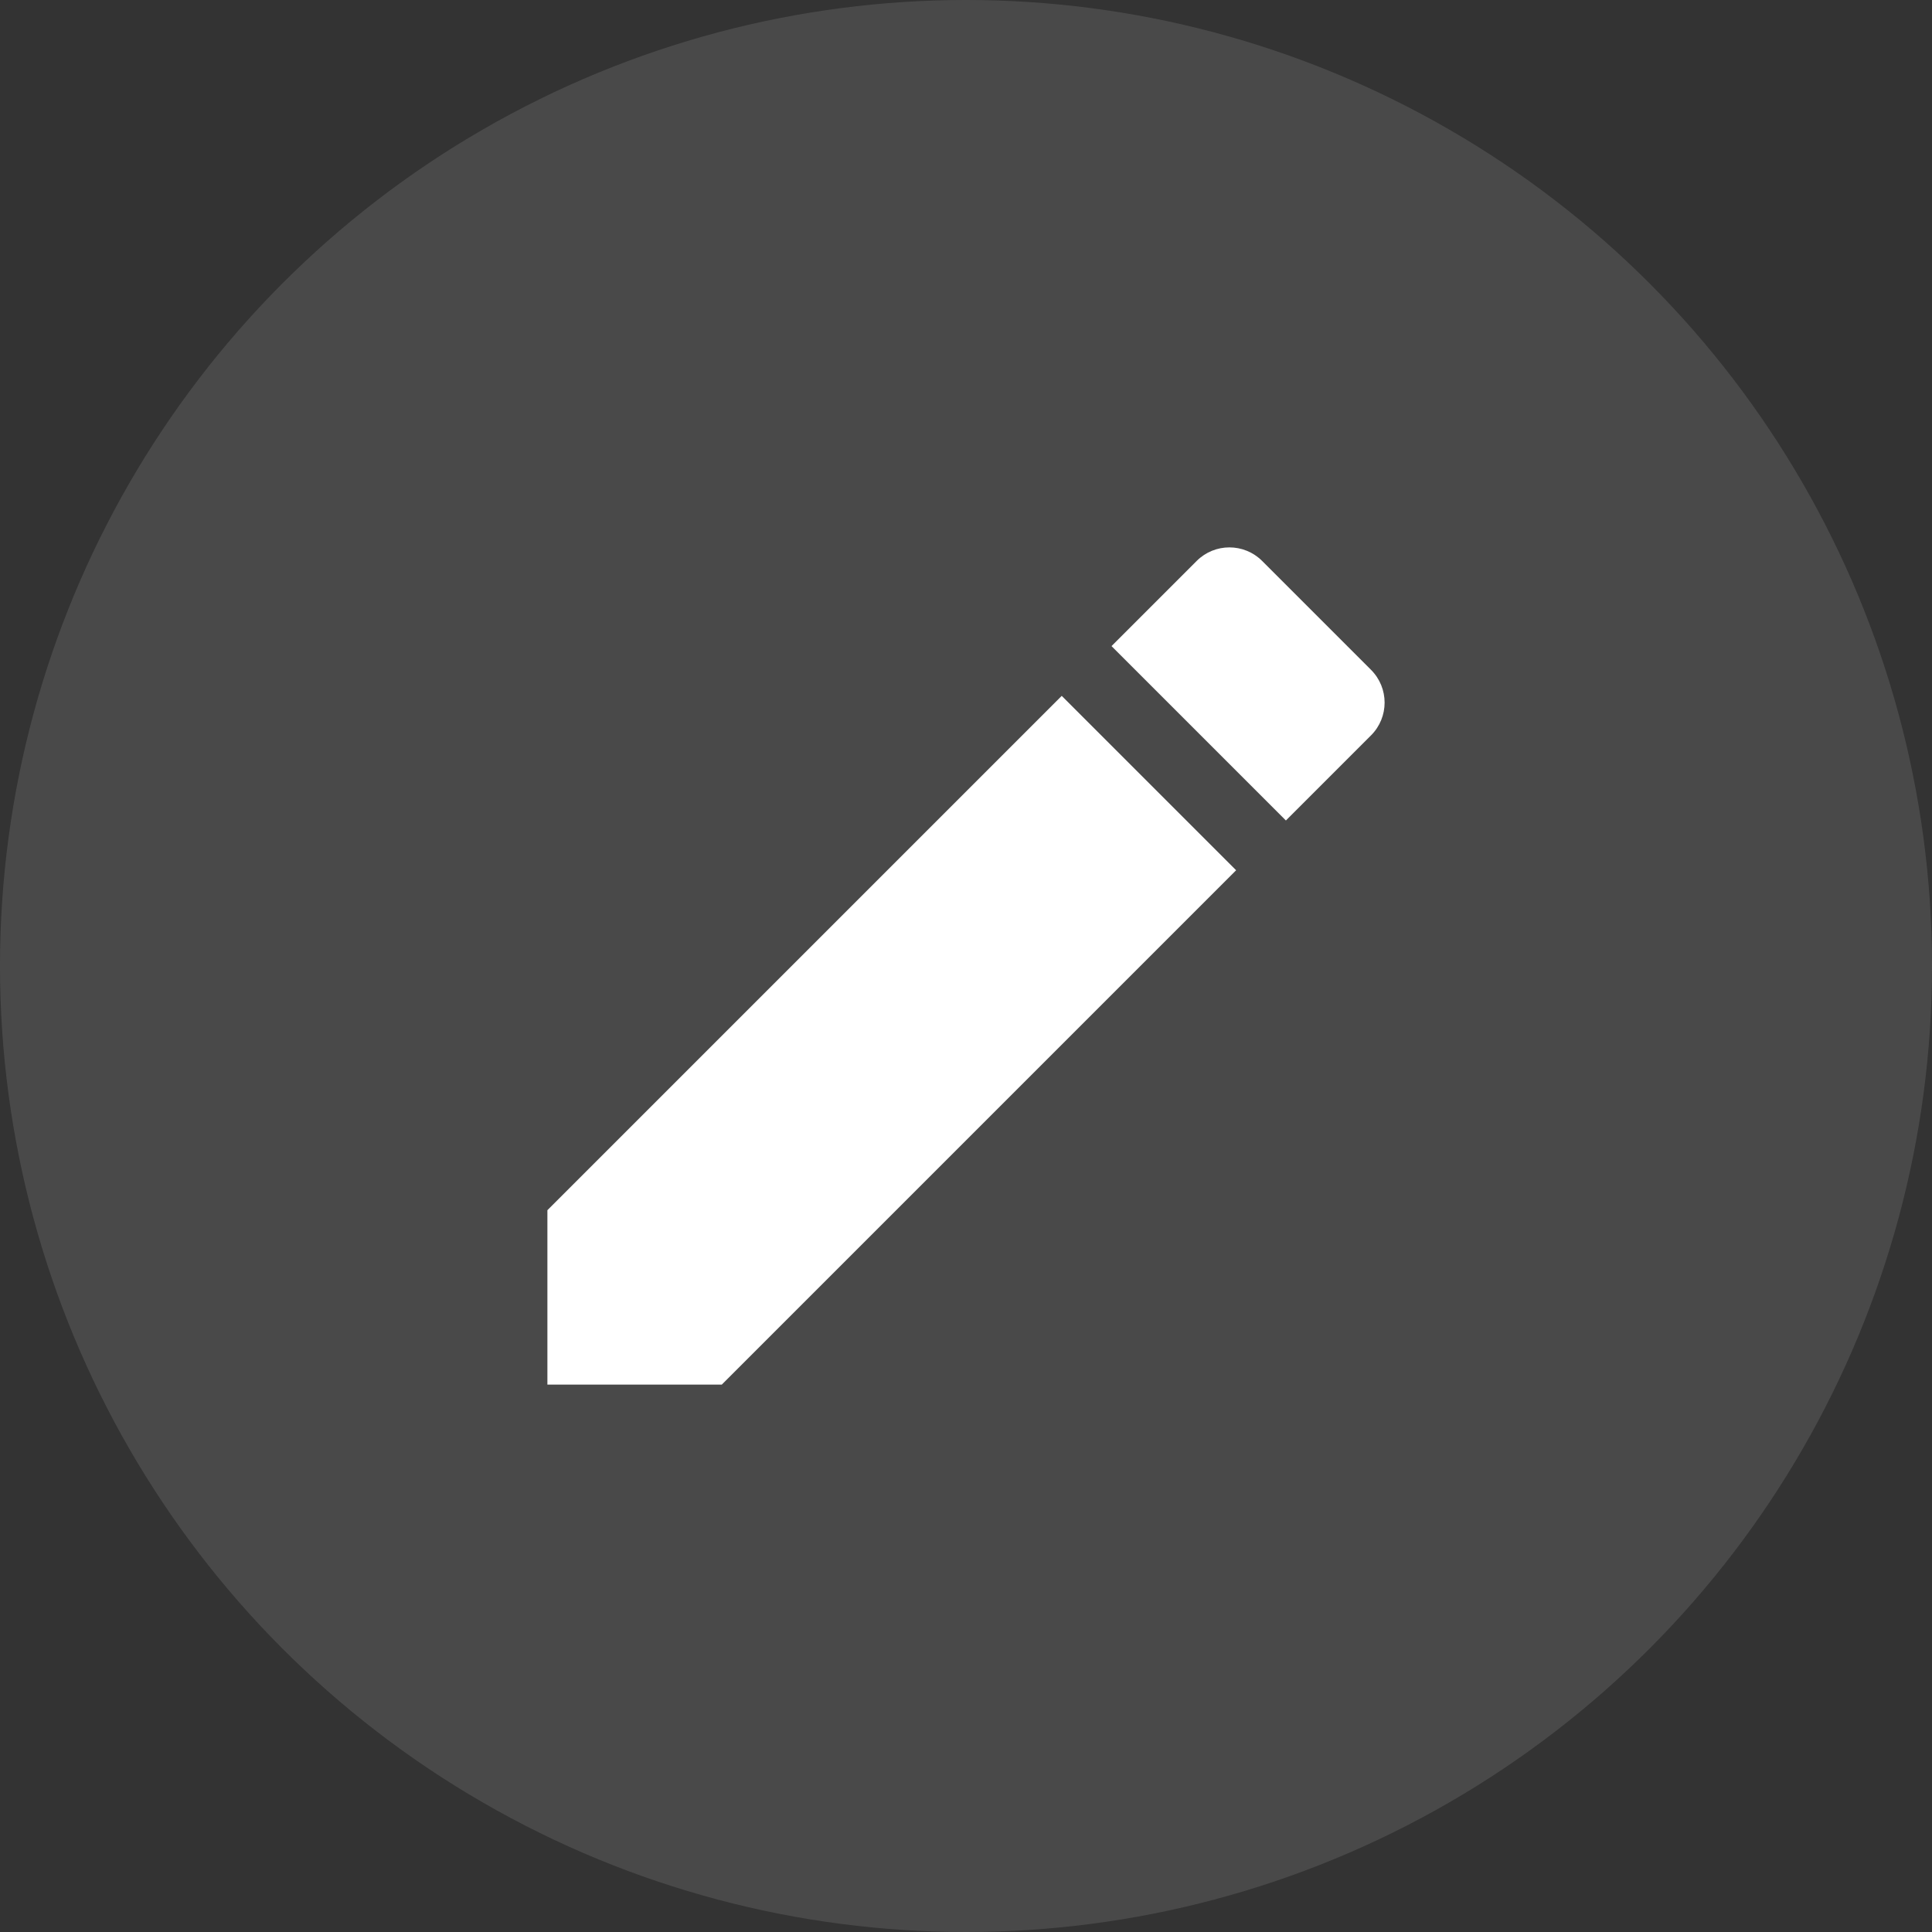 <svg width="60" height="60" viewBox="0 0 60 60" fill="none" xmlns="http://www.w3.org/2000/svg">
<rect x="0" y="0" width="60" height="60" fill="#333333" stroke="none"/>
<circle cx="30" cy="30" r="30" fill="#CBCBCB" fill-opacity="0.15"/>
<path d="M17 43H22.416L38.389 27.027L32.973 21.611L17 37.584V43Z" fill="white"/>
<path d="M39.198 17.422C38.635 16.859 37.725 16.859 37.162 17.422L34.519 20.065L39.935 25.481L42.578 22.838C43.141 22.275 43.141 21.365 42.578 20.802L39.198 17.422Z" fill="white"/>
</svg>

